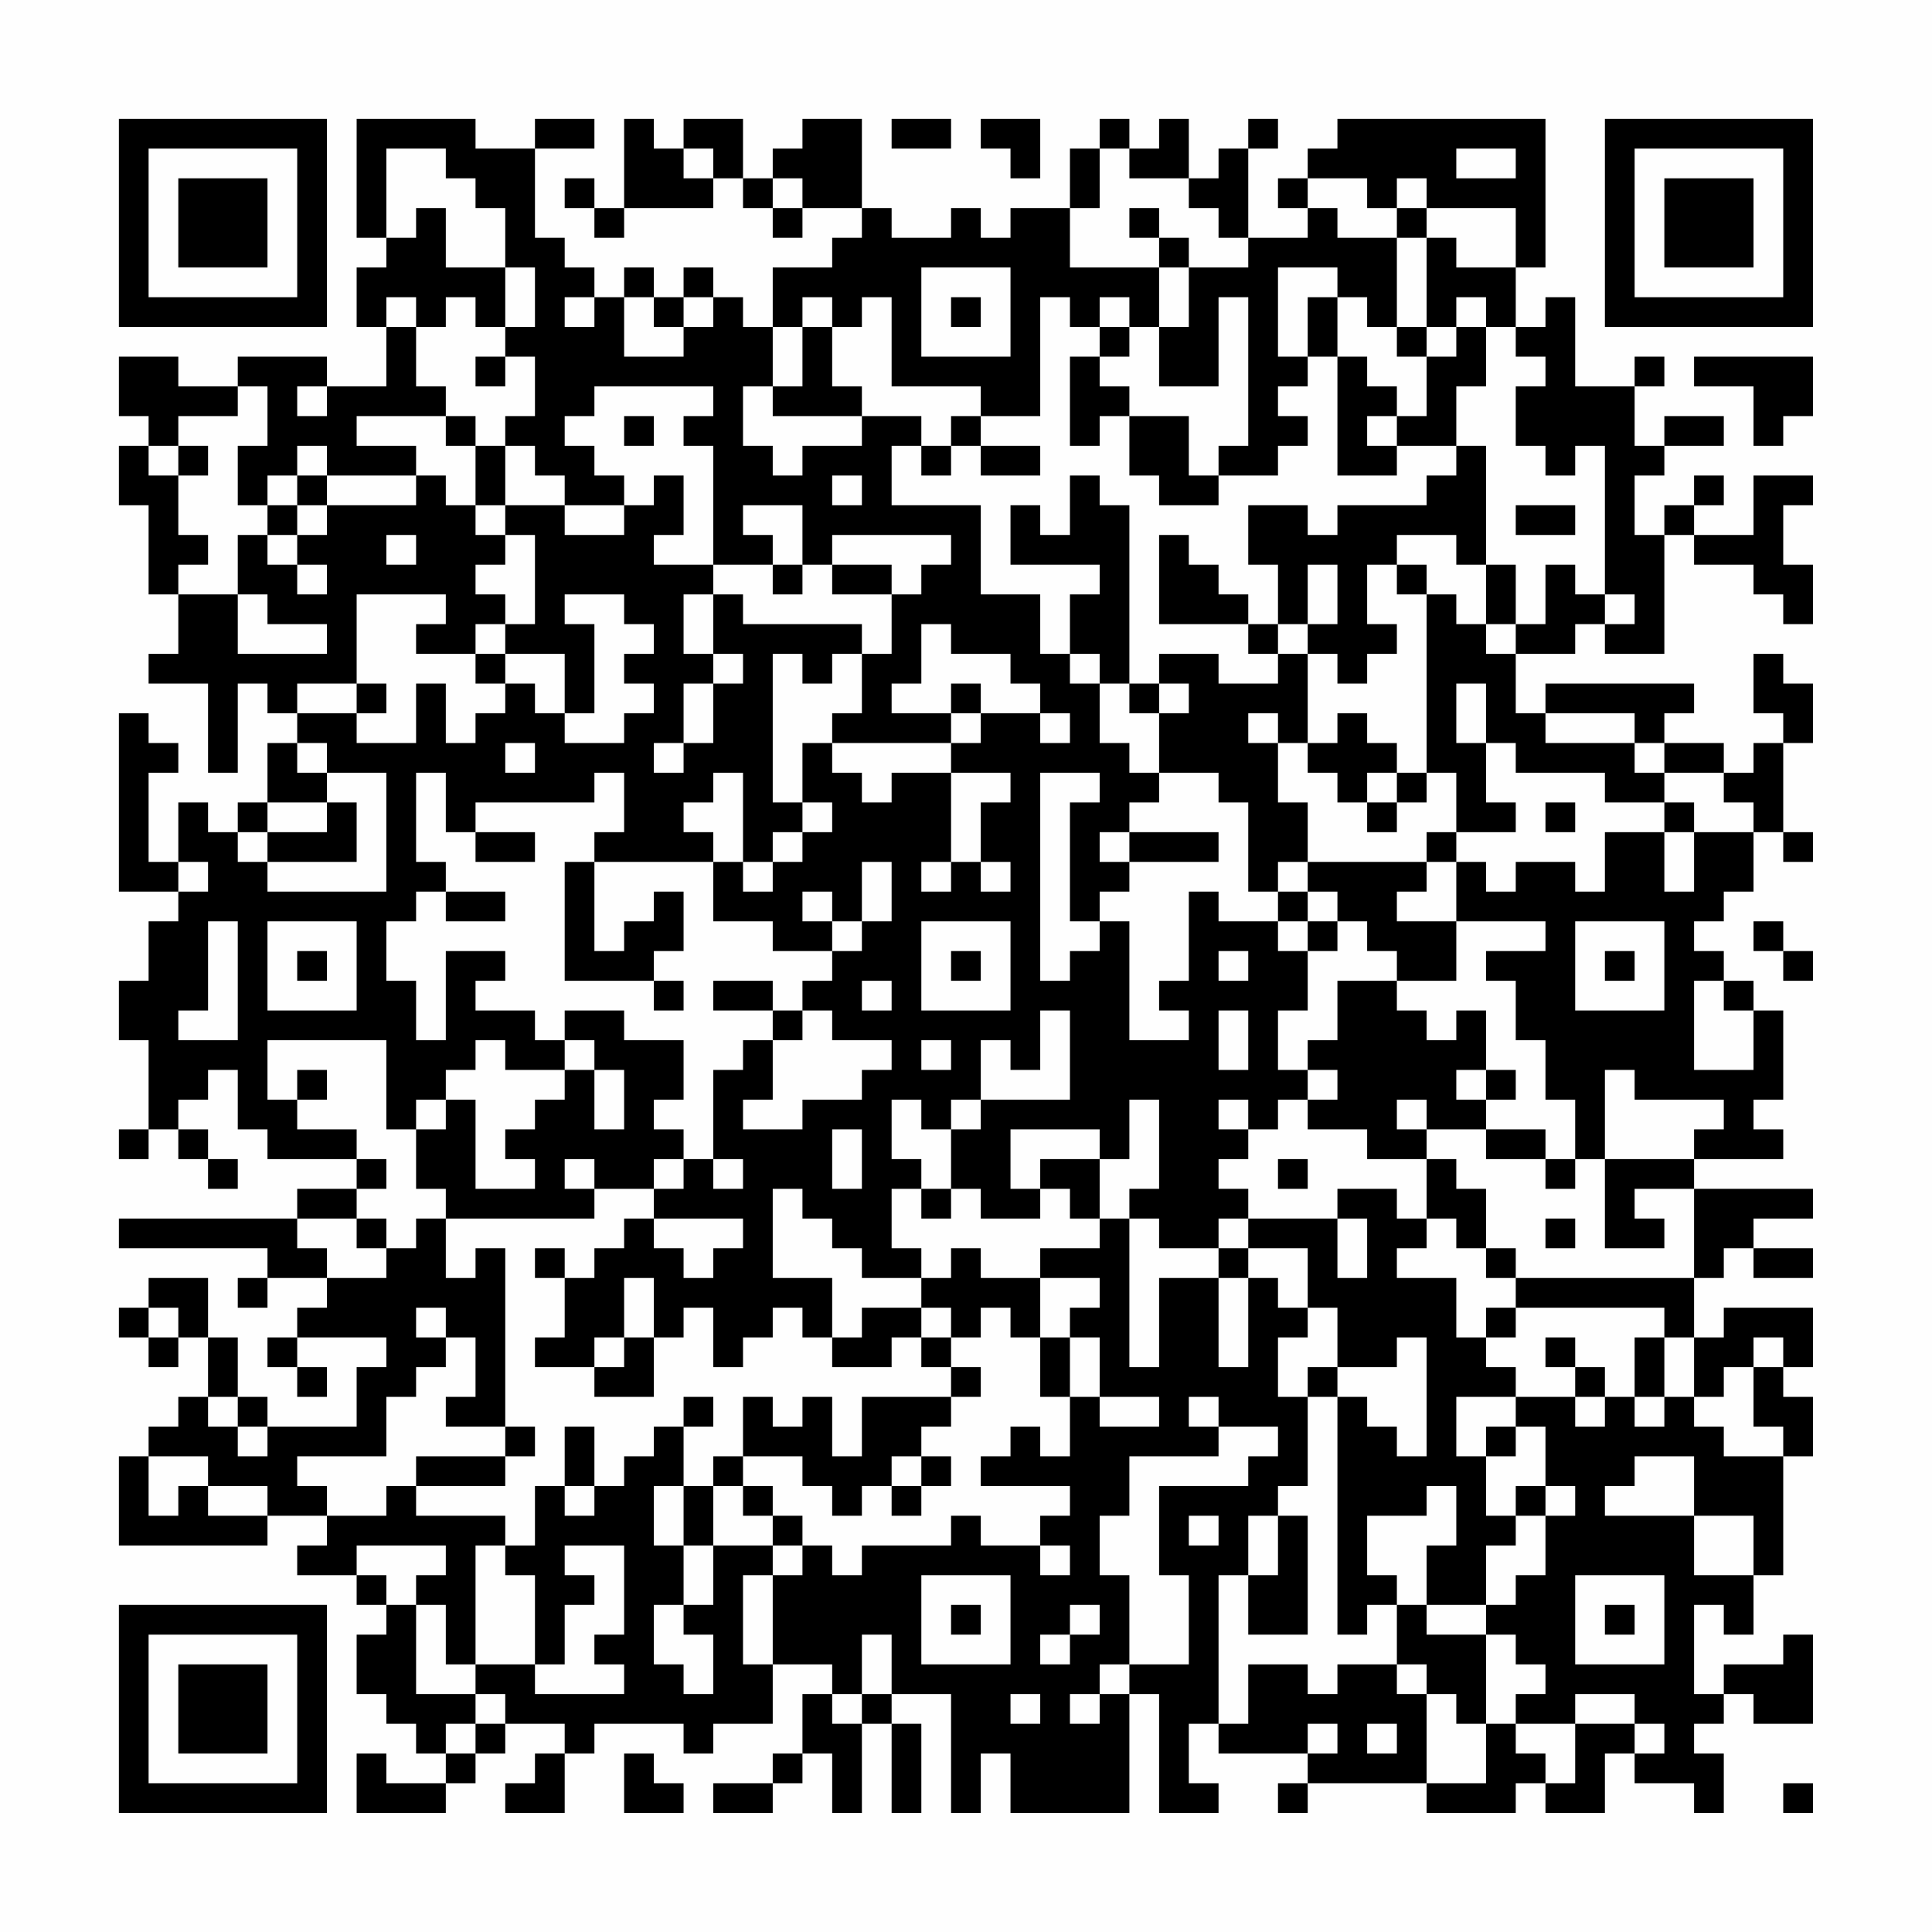<?xml version="1.0" encoding="UTF-8"?>
<svg xmlns="http://www.w3.org/2000/svg" version="1.1" width="300" height="300" viewBox="0 0 300 300"><rect x="0" y="0" width="300" height="300" fill="#fefefe"/><g transform="scale(4.615)"><g transform="translate(4,4)"><path fill-rule="evenodd" d="M8 0L8 4L9 4L9 5L8 5L8 7L9 7L9 9L7 9L7 8L4 8L4 9L2 9L2 8L0 8L0 10L1 10L1 11L0 11L0 13L1 13L1 16L2 16L2 18L1 18L1 19L3 19L3 22L4 22L4 19L5 19L5 20L6 20L6 21L5 21L5 23L4 23L4 24L3 24L3 23L2 23L2 25L1 25L1 22L2 22L2 21L1 21L1 20L0 20L0 26L2 26L2 27L1 27L1 29L0 29L0 31L1 31L1 34L0 34L0 35L1 35L1 34L2 34L2 35L3 35L3 36L4 36L4 35L3 35L3 34L2 34L2 33L3 33L3 32L4 32L4 34L5 34L5 35L8 35L8 36L6 36L6 37L0 37L0 38L5 38L5 39L4 39L4 40L5 40L5 39L7 39L7 40L6 40L6 41L5 41L5 42L6 42L6 43L7 43L7 42L6 42L6 41L9 41L9 42L8 42L8 44L5 44L5 43L4 43L4 41L3 41L3 39L1 39L1 40L0 40L0 41L1 41L1 42L2 42L2 41L3 41L3 43L2 43L2 44L1 44L1 45L0 45L0 48L5 48L5 47L7 47L7 48L6 48L6 49L8 49L8 50L9 50L9 51L8 51L8 53L9 53L9 54L10 54L10 55L11 55L11 56L9 56L9 55L8 55L8 57L11 57L11 56L12 56L12 55L13 55L13 54L15 54L15 55L14 55L14 56L13 56L13 57L15 57L15 55L16 55L16 54L19 54L19 55L20 55L20 54L22 54L22 52L24 52L24 53L23 53L23 55L22 55L22 56L20 56L20 57L22 57L22 56L23 56L23 55L24 55L24 57L25 57L25 54L26 54L26 57L27 57L27 54L26 54L26 53L28 53L28 57L29 57L29 55L30 55L30 57L34 57L34 53L35 53L35 57L37 57L37 56L36 56L36 54L37 54L37 55L40 55L40 56L39 56L39 57L40 57L40 56L44 56L44 57L47 57L47 56L48 56L48 57L50 57L50 55L51 55L51 56L53 56L53 57L54 57L54 55L53 55L53 54L54 54L54 53L55 53L55 54L57 54L57 51L56 51L56 52L54 52L54 53L53 53L53 50L54 50L54 51L55 51L55 49L56 49L56 45L57 45L57 43L56 43L56 42L57 42L57 40L54 40L54 41L53 41L53 39L54 39L54 38L55 38L55 39L57 39L57 38L55 38L55 37L57 37L57 36L53 36L53 35L56 35L56 34L55 34L55 33L56 33L56 30L55 30L55 29L54 29L54 28L53 28L53 27L54 27L54 26L55 26L55 24L56 24L56 25L57 25L57 24L56 24L56 21L57 21L57 19L56 19L56 18L55 18L55 20L56 20L56 21L55 21L55 22L54 22L54 21L52 21L52 20L53 20L53 19L48 19L48 20L47 20L47 18L49 18L49 17L50 17L50 18L52 18L52 14L53 14L53 15L55 15L55 16L56 16L56 17L57 17L57 15L56 15L56 13L57 13L57 12L55 12L55 14L53 14L53 13L54 13L54 12L53 12L53 13L52 13L52 14L51 14L51 12L52 12L52 11L54 11L54 10L52 10L52 11L51 11L51 9L52 9L52 8L51 8L51 9L49 9L49 6L48 6L48 7L47 7L47 5L48 5L48 0L41 0L41 1L40 1L40 2L39 2L39 3L40 3L40 4L38 4L38 1L39 1L39 0L38 0L38 1L37 1L37 2L36 2L36 0L35 0L35 1L34 1L34 0L33 0L33 1L32 1L32 3L30 3L30 4L29 4L29 3L28 3L28 4L26 4L26 3L25 3L25 0L23 0L23 1L22 1L22 2L21 2L21 0L19 0L19 1L18 1L18 0L17 0L17 3L16 3L16 2L15 2L15 3L16 3L16 4L17 4L17 3L20 3L20 2L21 2L21 3L22 3L22 4L23 4L23 3L25 3L25 4L24 4L24 5L22 5L22 7L21 7L21 6L20 6L20 5L19 5L19 6L18 6L18 5L17 5L17 6L16 6L16 5L15 5L15 4L14 4L14 1L16 1L16 0L14 0L14 1L12 1L12 0ZM26 0L26 1L28 1L28 0ZM29 0L29 1L30 1L30 2L31 2L31 0ZM9 1L9 4L10 4L10 3L11 3L11 5L13 5L13 7L12 7L12 6L11 6L11 7L10 7L10 6L9 6L9 7L10 7L10 9L11 9L11 10L8 10L8 11L10 11L10 12L7 12L7 11L6 11L6 12L5 12L5 13L4 13L4 11L5 11L5 9L4 9L4 10L2 10L2 11L1 11L1 12L2 12L2 14L3 14L3 15L2 15L2 16L4 16L4 18L7 18L7 17L5 17L5 16L4 16L4 14L5 14L5 15L6 15L6 16L7 16L7 15L6 15L6 14L7 14L7 13L10 13L10 12L11 12L11 13L12 13L12 14L13 14L13 15L12 15L12 16L13 16L13 17L12 17L12 18L10 18L10 17L11 17L11 16L8 16L8 19L6 19L6 20L8 20L8 21L10 21L10 19L11 19L11 21L12 21L12 20L13 20L13 19L14 19L14 20L15 20L15 21L17 21L17 20L18 20L18 19L17 19L17 18L18 18L18 17L17 17L17 16L15 16L15 17L16 17L16 20L15 20L15 18L13 18L13 17L14 17L14 14L13 14L13 13L15 13L15 14L17 14L17 13L18 13L18 12L19 12L19 14L18 14L18 15L20 15L20 16L19 16L19 18L20 18L20 19L19 19L19 21L18 21L18 22L19 22L19 21L20 21L20 19L21 19L21 18L20 18L20 16L21 16L21 17L25 17L25 18L24 18L24 19L23 19L23 18L22 18L22 23L23 23L23 24L22 24L22 25L21 25L21 22L20 22L20 23L19 23L19 24L20 24L20 25L16 25L16 24L17 24L17 22L16 22L16 23L12 23L12 24L11 24L11 22L10 22L10 25L11 25L11 26L10 26L10 27L9 27L9 29L10 29L10 31L11 31L11 28L13 28L13 29L12 29L12 30L14 30L14 31L15 31L15 32L13 32L13 31L12 31L12 32L11 32L11 33L10 33L10 34L9 34L9 31L5 31L5 33L6 33L6 34L8 34L8 35L9 35L9 36L8 36L8 37L6 37L6 38L7 38L7 39L9 39L9 38L10 38L10 37L11 37L11 39L12 39L12 38L13 38L13 44L11 44L11 43L12 43L12 41L11 41L11 40L10 40L10 41L11 41L11 42L10 42L10 43L9 43L9 45L6 45L6 46L7 46L7 47L9 47L9 46L10 46L10 47L13 47L13 48L12 48L12 52L11 52L11 50L10 50L10 49L11 49L11 48L8 48L8 49L9 49L9 50L10 50L10 53L12 53L12 54L11 54L11 55L12 55L12 54L13 54L13 53L12 53L12 52L14 52L14 53L17 53L17 52L16 52L16 51L17 51L17 48L15 48L15 49L16 49L16 50L15 50L15 52L14 52L14 49L13 49L13 48L14 48L14 46L15 46L15 47L16 47L16 46L17 46L17 45L18 45L18 44L19 44L19 46L18 46L18 48L19 48L19 50L18 50L18 52L19 52L19 53L20 53L20 51L19 51L19 50L20 50L20 48L22 48L22 49L21 49L21 52L22 52L22 49L23 49L23 48L24 48L24 49L25 49L25 48L28 48L28 47L29 47L29 48L31 48L31 49L32 49L32 48L31 48L31 47L32 47L32 46L29 46L29 45L30 45L30 44L31 44L31 45L32 45L32 43L33 43L33 44L35 44L35 43L33 43L33 41L32 41L32 40L33 40L33 39L31 39L31 38L33 38L33 37L34 37L34 42L35 42L35 39L37 39L37 42L38 42L38 39L39 39L39 40L40 40L40 41L39 41L39 43L40 43L40 46L39 46L39 47L38 47L38 49L37 49L37 54L38 54L38 52L40 52L40 53L41 53L41 52L43 52L43 53L44 53L44 56L46 56L46 54L47 54L47 55L48 55L48 56L49 56L49 54L51 54L51 55L52 55L52 54L51 54L51 53L49 53L49 54L47 54L47 53L48 53L48 52L47 52L47 51L46 51L46 50L47 50L47 49L48 49L48 47L49 47L49 46L48 46L48 44L47 44L47 43L49 43L49 44L50 44L50 43L51 43L51 44L52 44L52 43L53 43L53 44L54 44L54 45L56 45L56 44L55 44L55 42L56 42L56 41L55 41L55 42L54 42L54 43L53 43L53 41L52 41L52 40L47 40L47 39L53 39L53 36L51 36L51 37L52 37L52 38L50 38L50 35L53 35L53 34L54 34L54 33L51 33L51 32L50 32L50 35L49 35L49 33L48 33L48 31L47 31L47 29L46 29L46 28L48 28L48 27L45 27L45 25L46 25L46 26L47 26L47 25L49 25L49 26L50 26L50 24L52 24L52 26L53 26L53 24L55 24L55 23L54 23L54 22L52 22L52 21L51 21L51 20L48 20L48 21L51 21L51 22L52 22L52 23L50 23L50 22L47 22L47 21L46 21L46 19L45 19L45 21L46 21L46 23L47 23L47 24L45 24L45 22L44 22L44 16L45 16L45 17L46 17L46 18L47 18L47 17L48 17L48 15L49 15L49 16L50 16L50 17L51 17L51 16L50 16L50 11L49 11L49 12L48 12L48 11L47 11L47 9L48 9L48 8L47 8L47 7L46 7L46 6L45 6L45 7L44 7L44 4L45 4L45 5L47 5L47 3L44 3L44 2L43 2L43 3L42 3L42 2L40 2L40 3L41 3L41 4L43 4L43 7L42 7L42 6L41 6L41 5L39 5L39 8L40 8L40 9L39 9L39 10L40 10L40 11L39 11L39 12L37 12L37 11L38 11L38 6L37 6L37 9L35 9L35 7L36 7L36 5L38 5L38 4L37 4L37 3L36 3L36 2L34 2L34 1L33 1L33 3L32 3L32 5L35 5L35 7L34 7L34 6L33 6L33 7L32 7L32 6L31 6L31 10L29 10L29 9L26 9L26 6L25 6L25 7L24 7L24 6L23 6L23 7L22 7L22 9L21 9L21 11L22 11L22 12L23 12L23 11L25 11L25 10L27 10L27 11L26 11L26 13L29 13L29 16L31 16L31 18L32 18L32 19L33 19L33 21L34 21L34 22L35 22L35 23L34 23L34 24L33 24L33 25L34 25L34 26L33 26L33 27L32 27L32 23L33 23L33 22L31 22L31 29L32 29L32 28L33 28L33 27L34 27L34 31L36 31L36 30L35 30L35 29L36 29L36 26L37 26L37 27L39 27L39 28L40 28L40 30L39 30L39 32L40 32L40 33L39 33L39 34L38 34L38 33L37 33L37 34L38 34L38 35L37 35L37 36L38 36L38 37L37 37L37 38L35 38L35 37L34 37L34 36L35 36L35 33L34 33L34 35L33 35L33 34L30 34L30 36L31 36L31 37L29 37L29 36L28 36L28 34L29 34L29 33L32 33L32 30L31 30L31 32L30 32L30 31L29 31L29 33L28 33L28 34L27 34L27 33L26 33L26 35L27 35L27 36L26 36L26 38L27 38L27 39L25 39L25 38L24 38L24 37L23 37L23 36L22 36L22 39L24 39L24 41L23 41L23 40L22 40L22 41L21 41L21 42L20 42L20 40L19 40L19 41L18 41L18 39L17 39L17 41L16 41L16 42L14 42L14 41L15 41L15 39L16 39L16 38L17 38L17 37L18 37L18 38L19 38L19 39L20 39L20 38L21 38L21 37L18 37L18 36L19 36L19 35L20 35L20 36L21 36L21 35L20 35L20 32L21 32L21 31L22 31L22 33L21 33L21 34L23 34L23 33L25 33L25 32L26 32L26 31L24 31L24 30L23 30L23 29L24 29L24 28L25 28L25 27L26 27L26 25L25 25L25 27L24 27L24 26L23 26L23 27L24 27L24 28L22 28L22 27L20 27L20 25L21 25L21 26L22 26L22 25L23 25L23 24L24 24L24 23L23 23L23 21L24 21L24 22L25 22L25 23L26 23L26 22L28 22L28 25L27 25L27 26L28 26L28 25L29 25L29 26L30 26L30 25L29 25L29 23L30 23L30 22L28 22L28 21L29 21L29 20L31 20L31 21L32 21L32 20L31 20L31 19L30 19L30 18L28 18L28 17L27 17L27 19L26 19L26 20L28 20L28 21L24 21L24 20L25 20L25 18L26 18L26 16L27 16L27 15L28 15L28 14L24 14L24 15L23 15L23 13L21 13L21 14L22 14L22 15L20 15L20 11L19 11L19 10L20 10L20 9L16 9L16 10L15 10L15 11L16 11L16 12L17 12L17 13L15 13L15 12L14 12L14 11L13 11L13 10L14 10L14 8L13 8L13 7L14 7L14 5L13 5L13 3L12 3L12 2L11 2L11 1ZM19 1L19 2L20 2L20 1ZM45 1L45 2L47 2L47 1ZM22 2L22 3L23 3L23 2ZM34 3L34 4L35 4L35 5L36 5L36 4L35 4L35 3ZM43 3L43 4L44 4L44 3ZM27 5L27 8L30 8L30 5ZM15 6L15 7L16 7L16 6ZM17 6L17 8L19 8L19 7L20 7L20 6L19 6L19 7L18 7L18 6ZM28 6L28 7L29 7L29 6ZM40 6L40 8L41 8L41 12L43 12L43 11L45 11L45 12L44 12L44 13L41 13L41 14L40 14L40 13L38 13L38 15L39 15L39 17L38 17L38 16L37 16L37 15L36 15L36 14L35 14L35 17L38 17L38 18L39 18L39 19L37 19L37 18L35 18L35 19L34 19L34 13L33 13L33 12L32 12L32 14L31 14L31 13L30 13L30 15L33 15L33 16L32 16L32 18L33 18L33 19L34 19L34 20L35 20L35 22L37 22L37 23L38 23L38 26L39 26L39 27L40 27L40 28L41 28L41 27L42 27L42 28L43 28L43 29L41 29L41 31L40 31L40 32L41 32L41 33L40 33L40 34L42 34L42 35L44 35L44 37L43 37L43 36L41 36L41 37L38 37L38 38L37 38L37 39L38 39L38 38L40 38L40 40L41 40L41 42L40 42L40 43L41 43L41 51L42 51L42 50L43 50L43 52L44 52L44 53L45 53L45 54L46 54L46 51L44 51L44 50L46 50L46 48L47 48L47 47L48 47L48 46L47 46L47 47L46 47L46 45L47 45L47 44L46 44L46 45L45 45L45 43L47 43L47 42L46 42L46 41L47 41L47 40L46 40L46 41L45 41L45 39L43 39L43 38L44 38L44 37L45 37L45 38L46 38L46 39L47 39L47 38L46 38L46 36L45 36L45 35L44 35L44 34L46 34L46 35L48 35L48 36L49 36L49 35L48 35L48 34L46 34L46 33L47 33L47 32L46 32L46 30L45 30L45 31L44 31L44 30L43 30L43 29L45 29L45 27L43 27L43 26L44 26L44 25L45 25L45 24L44 24L44 25L40 25L40 23L39 23L39 21L40 21L40 22L41 22L41 23L42 23L42 24L43 24L43 23L44 23L44 22L43 22L43 21L42 21L42 20L41 20L41 21L40 21L40 18L41 18L41 19L42 19L42 18L43 18L43 17L42 17L42 15L43 15L43 16L44 16L44 15L43 15L43 14L45 14L45 15L46 15L46 17L47 17L47 15L46 15L46 11L45 11L45 9L46 9L46 7L45 7L45 8L44 8L44 7L43 7L43 8L44 8L44 10L43 10L43 9L42 9L42 8L41 8L41 6ZM23 7L23 9L22 9L22 10L25 10L25 9L24 9L24 7ZM33 7L33 8L32 8L32 11L33 11L33 10L34 10L34 12L35 12L35 13L37 13L37 12L36 12L36 10L34 10L34 9L33 9L33 8L34 8L34 7ZM12 8L12 9L13 9L13 8ZM53 8L53 9L55 9L55 11L56 11L56 10L57 10L57 8ZM6 9L6 10L7 10L7 9ZM11 10L11 11L12 11L12 13L13 13L13 11L12 11L12 10ZM17 10L17 11L18 11L18 10ZM28 10L28 11L27 11L27 12L28 12L28 11L29 11L29 12L31 12L31 11L29 11L29 10ZM42 10L42 11L43 11L43 10ZM2 11L2 12L3 12L3 11ZM6 12L6 13L5 13L5 14L6 14L6 13L7 13L7 12ZM24 12L24 13L25 13L25 12ZM47 13L47 14L49 14L49 13ZM9 14L9 15L10 15L10 14ZM22 15L22 16L23 16L23 15ZM24 15L24 16L26 16L26 15ZM40 15L40 17L39 17L39 18L40 18L40 17L41 17L41 15ZM12 18L12 19L13 19L13 18ZM8 19L8 20L9 20L9 19ZM28 19L28 20L29 20L29 19ZM35 19L35 20L36 20L36 19ZM38 20L38 21L39 21L39 20ZM6 21L6 22L7 22L7 23L5 23L5 24L4 24L4 25L5 25L5 26L9 26L9 22L7 22L7 21ZM13 21L13 22L14 22L14 21ZM42 22L42 23L43 23L43 22ZM7 23L7 24L5 24L5 25L8 25L8 23ZM48 23L48 24L49 24L49 23ZM52 23L52 24L53 24L53 23ZM12 24L12 25L14 25L14 24ZM34 24L34 25L37 25L37 24ZM2 25L2 26L3 26L3 25ZM15 25L15 29L18 29L18 30L19 30L19 29L18 29L18 28L19 28L19 26L18 26L18 27L17 27L17 28L16 28L16 25ZM39 25L39 26L40 26L40 27L41 27L41 26L40 26L40 25ZM11 26L11 27L13 27L13 26ZM3 27L3 30L2 30L2 31L4 31L4 27ZM5 27L5 30L8 30L8 27ZM27 27L27 30L30 30L30 27ZM49 27L49 30L52 30L52 27ZM55 27L55 28L56 28L56 29L57 29L57 28L56 28L56 27ZM6 28L6 29L7 29L7 28ZM28 28L28 29L29 29L29 28ZM37 28L37 29L38 29L38 28ZM50 28L50 29L51 29L51 28ZM20 29L20 30L22 30L22 31L23 31L23 30L22 30L22 29ZM25 29L25 30L26 30L26 29ZM53 29L53 32L55 32L55 30L54 30L54 29ZM15 30L15 31L16 31L16 32L15 32L15 33L14 33L14 34L13 34L13 35L14 35L14 36L12 36L12 33L11 33L11 34L10 34L10 36L11 36L11 37L16 37L16 36L18 36L18 35L19 35L19 34L18 34L18 33L19 33L19 31L17 31L17 30ZM37 30L37 32L38 32L38 30ZM27 31L27 32L28 32L28 31ZM6 32L6 33L7 33L7 32ZM16 32L16 34L17 34L17 32ZM45 32L45 33L46 33L46 32ZM43 33L43 34L44 34L44 33ZM24 34L24 36L25 36L25 34ZM15 35L15 36L16 36L16 35ZM31 35L31 36L32 36L32 37L33 37L33 35ZM39 35L39 36L40 36L40 35ZM27 36L27 37L28 37L28 36ZM8 37L8 38L9 38L9 37ZM41 37L41 39L42 39L42 37ZM48 37L48 38L49 38L49 37ZM14 38L14 39L15 39L15 38ZM28 38L28 39L27 39L27 40L25 40L25 41L24 41L24 42L26 42L26 41L27 41L27 42L28 42L28 43L25 43L25 45L24 45L24 43L23 43L23 44L22 44L22 43L21 43L21 45L20 45L20 46L19 46L19 48L20 48L20 46L21 46L21 47L22 47L22 48L23 48L23 47L22 47L22 46L21 46L21 45L23 45L23 46L24 46L24 47L25 47L25 46L26 46L26 47L27 47L27 46L28 46L28 45L27 45L27 44L28 44L28 43L29 43L29 42L28 42L28 41L29 41L29 40L30 40L30 41L31 41L31 43L32 43L32 41L31 41L31 39L29 39L29 38ZM1 40L1 41L2 41L2 40ZM27 40L27 41L28 41L28 40ZM17 41L17 42L16 42L16 43L18 43L18 41ZM43 41L43 42L41 42L41 43L42 43L42 44L43 44L43 45L44 45L44 41ZM48 41L48 42L49 42L49 43L50 43L50 42L49 42L49 41ZM51 41L51 43L52 43L52 41ZM3 43L3 44L4 44L4 45L5 45L5 44L4 44L4 43ZM19 43L19 44L20 44L20 43ZM36 43L36 44L37 44L37 45L34 45L34 47L33 47L33 49L34 49L34 52L33 52L33 53L32 53L32 54L33 54L33 53L34 53L34 52L36 52L36 49L35 49L35 46L38 46L38 45L39 45L39 44L37 44L37 43ZM13 44L13 45L10 45L10 46L13 46L13 45L14 45L14 44ZM15 44L15 46L16 46L16 44ZM1 45L1 47L2 47L2 46L3 46L3 47L5 47L5 46L3 46L3 45ZM26 45L26 46L27 46L27 45ZM51 45L51 46L50 46L50 47L53 47L53 49L55 49L55 47L53 47L53 45ZM44 46L44 47L42 47L42 49L43 49L43 50L44 50L44 48L45 48L45 46ZM36 47L36 48L37 48L37 47ZM39 47L39 49L38 49L38 51L40 51L40 47ZM27 49L27 52L30 52L30 49ZM49 49L49 52L52 52L52 49ZM28 50L28 51L29 51L29 50ZM32 50L32 51L31 51L31 52L32 52L32 51L33 51L33 50ZM50 50L50 51L51 51L51 50ZM25 51L25 53L24 53L24 54L25 54L25 53L26 53L26 51ZM30 53L30 54L31 54L31 53ZM40 54L40 55L41 55L41 54ZM42 54L42 55L43 55L43 54ZM17 55L17 57L19 57L19 56L18 56L18 55ZM56 56L56 57L57 57L57 56ZM0 0L0 7L7 7L7 0ZM1 1L1 6L6 6L6 1ZM2 2L2 5L5 5L5 2ZM50 0L50 7L57 7L57 0ZM51 1L51 6L56 6L56 1ZM52 2L52 5L55 5L55 2ZM0 50L0 57L7 57L7 50ZM1 51L1 56L6 56L6 51ZM2 52L2 55L5 55L5 52Z" fill="#000000"/></g></g></svg>
